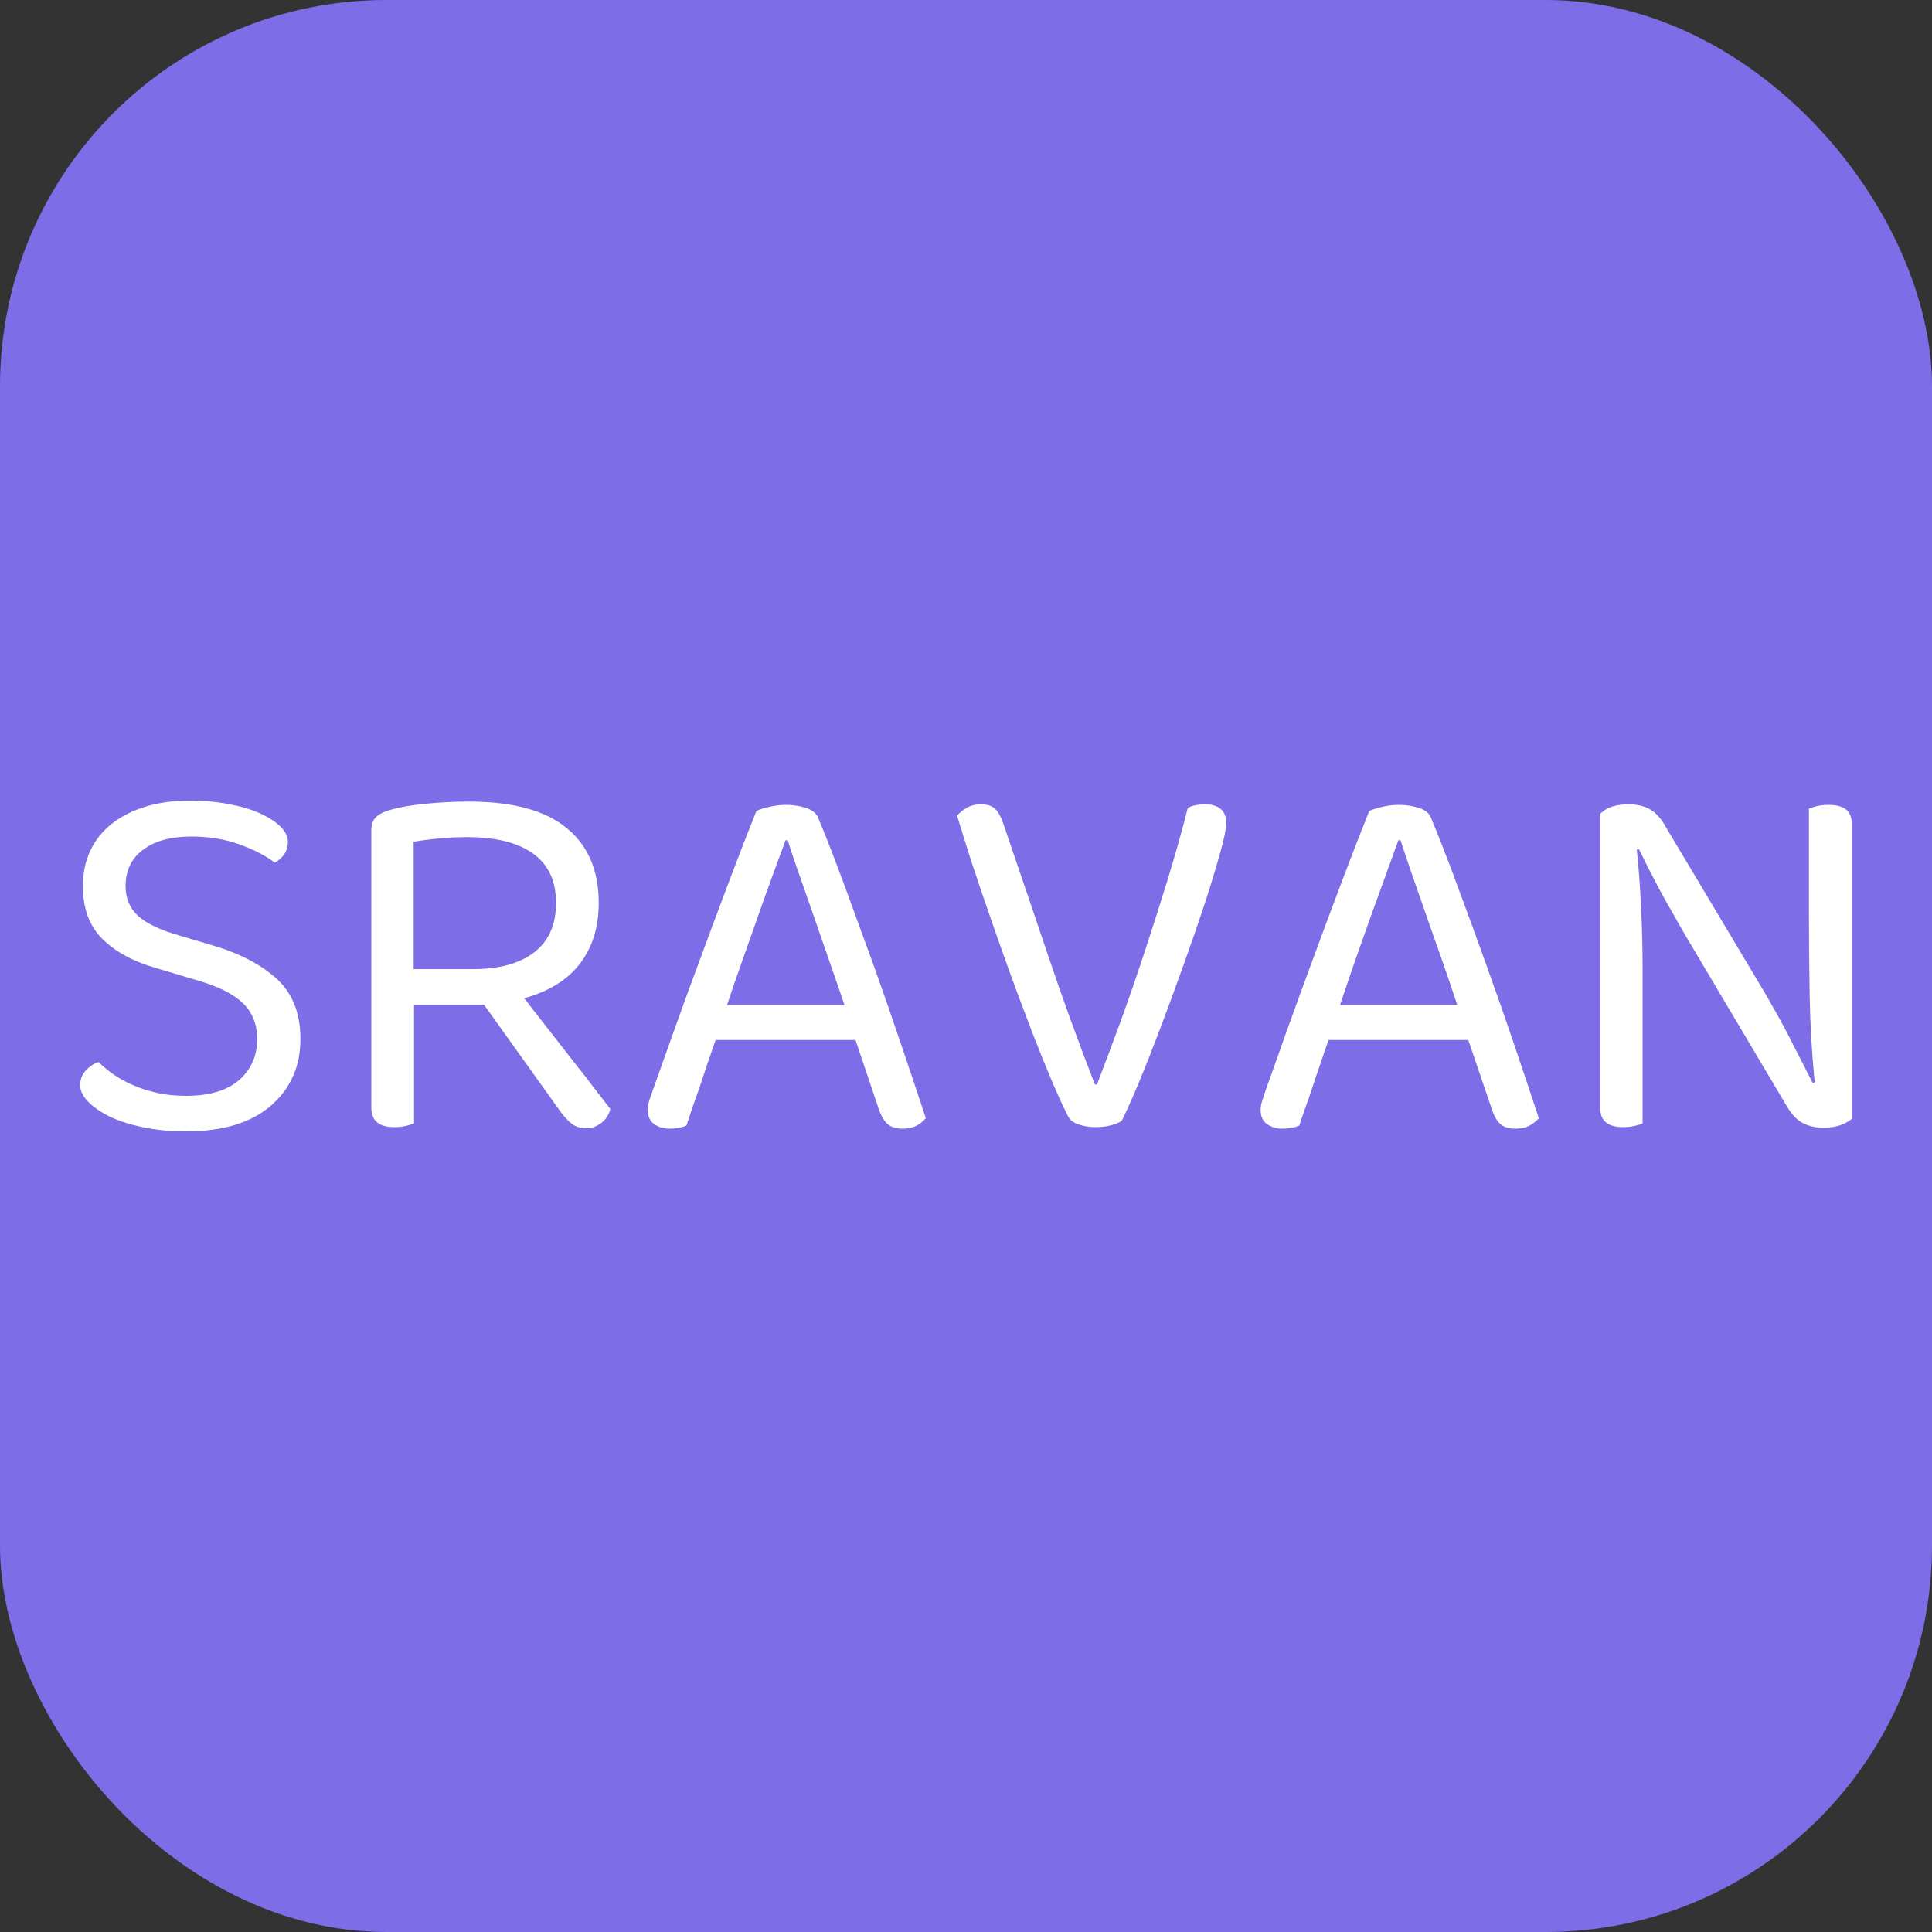 <svg xmlns="http://www.w3.org/2000/svg" width="256" height="256" viewBox="0 0 100 100"><rect x="0" y="0" width="100" height="100" fill="#333333" stroke="none"/><rect width="100" height="100" rx="20" fill="#7d6ee7"></rect><path fill="#fff" d="M9.63 56.72L9.63 56.72Q11.44 56.72 12.38 55.90Q13.31 55.08 13.31 53.78L13.31 53.78Q13.31 52.65 12.59 51.94Q11.88 51.24 10.34 50.78L10.34 50.78L7.99 50.08Q6.26 49.57 5.27 48.57Q4.29 47.57 4.29 45.87L4.29 45.87Q4.29 44.84 4.68 44.02Q5.07 43.20 5.80 42.63Q6.53 42.06 7.54 41.75Q8.55 41.44 9.82 41.44L9.82 41.44Q10.90 41.44 11.84 41.62Q12.77 41.79 13.46 42.10Q14.14 42.41 14.52 42.79Q14.90 43.17 14.90 43.57L14.90 43.57Q14.90 43.95 14.71 44.22Q14.52 44.49 14.22 44.65L14.22 44.65Q13.52 44.11 12.40 43.71Q11.28 43.30 9.90 43.30L9.90 43.30Q8.31 43.30 7.41 43.98Q6.50 44.65 6.50 45.87L6.50 45.87Q6.50 46.81 7.15 47.41Q7.80 48.00 9.31 48.43L9.31 48.43L10.96 48.92Q13.09 49.54 14.32 50.66Q15.55 51.78 15.55 53.78L15.55 53.78Q15.55 55.91 14.01 57.24Q12.47 58.56 9.63 58.56L9.63 58.56Q8.39 58.56 7.38 58.34Q6.37 58.13 5.65 57.78Q4.94 57.42 4.55 57.01Q4.15 56.59 4.15 56.18L4.15 56.18Q4.15 55.72 4.44 55.41Q4.72 55.10 5.10 54.97L5.10 54.97Q5.40 55.27 5.83 55.58Q6.26 55.89 6.83 56.14Q7.39 56.40 8.10 56.56Q8.80 56.72 9.63 56.72ZM21.43 52.00L21.43 58.15Q21.27 58.21 21.00 58.28Q20.73 58.34 20.41 58.34L20.41 58.34Q19.22 58.34 19.22 57.34L19.22 57.34L19.22 42.98Q19.22 42.55 19.44 42.32Q19.65 42.09 20.11 41.95L20.11 41.95Q20.89 41.71 22.04 41.60Q23.19 41.49 24.27 41.49L24.27 41.49Q27.67 41.49 29.33 42.86Q30.99 44.22 30.99 46.73L30.99 46.73Q30.99 48.60 30.03 49.86Q29.07 51.13 27.13 51.67L27.13 51.67Q27.81 52.54 28.48 53.40Q29.16 54.27 29.76 55.04Q30.37 55.80 30.84 56.43Q31.32 57.05 31.59 57.40L31.59 57.40Q31.48 57.86 31.11 58.13Q30.75 58.40 30.37 58.40L30.37 58.40Q29.91 58.40 29.61 58.18Q29.32 57.96 28.99 57.51L28.99 57.51L25.05 52.00L21.43 52.00ZM21.41 50.16L24.51 50.16Q26.51 50.16 27.64 49.30Q28.78 48.43 28.78 46.73L28.78 46.73Q28.78 45.03 27.59 44.18Q26.40 43.33 24.19 43.33L24.19 43.33Q23.46 43.33 22.72 43.40Q21.97 43.47 21.41 43.57L21.41 43.57L21.41 50.16ZM45.49 57.42L44.28 53.83L37.04 53.83Q36.85 54.37 36.63 55.01Q36.42 55.64 36.22 56.25Q36.01 56.86 35.82 57.38Q35.64 57.91 35.53 58.26L35.53 58.26Q35.15 58.42 34.64 58.42L34.64 58.42Q34.20 58.42 33.87 58.19Q33.53 57.96 33.53 57.45L33.53 57.45Q33.53 57.21 33.61 56.95Q33.69 56.70 33.80 56.40L33.80 56.40Q34.20 55.27 34.84 53.48Q35.47 51.70 36.22 49.69Q36.96 47.68 37.73 45.64Q38.50 43.60 39.15 41.98L39.15 41.98Q39.36 41.87 39.79 41.77Q40.23 41.66 40.69 41.66L40.69 41.66Q41.23 41.66 41.72 41.82Q42.22 41.98 42.36 42.36L42.36 42.36Q43.01 43.92 43.75 45.94Q44.49 47.95 45.25 50.05Q46.00 52.16 46.69 54.20Q47.38 56.24 47.92 57.88L47.92 57.88Q47.70 58.13 47.41 58.28Q47.11 58.42 46.73 58.42L46.73 58.42Q46.22 58.42 45.95 58.19Q45.68 57.96 45.49 57.42L45.49 57.42ZM40.77 43.49L40.66 43.49Q40.36 44.30 39.98 45.34Q39.60 46.38 39.20 47.52Q38.80 48.65 38.39 49.81Q37.98 50.97 37.63 52.02L37.63 52.02L43.71 52.02Q43.30 50.81 42.87 49.58Q42.44 48.35 42.05 47.22Q41.66 46.09 41.32 45.13Q40.98 44.17 40.77 43.49L40.77 43.49ZM58.07 57.99L58.07 57.99Q57.94 58.13 57.56 58.23Q57.18 58.34 56.72 58.34L56.72 58.34Q56.21 58.34 55.80 58.19Q55.40 58.05 55.27 57.75L55.27 57.75Q54.91 57.05 54.44 55.94Q53.97 54.83 53.44 53.47Q52.92 52.11 52.36 50.59Q51.81 49.08 51.30 47.60Q50.78 46.11 50.32 44.72Q49.87 43.33 49.54 42.22L49.54 42.22Q49.70 42.01 50.03 41.82Q50.35 41.63 50.76 41.63L50.76 41.63Q51.27 41.63 51.51 41.87Q51.76 42.12 51.92 42.60L51.92 42.60Q53.13 46.14 54.24 49.43Q55.35 52.73 56.67 56.13L56.67 56.13L56.78 56.13Q57.37 54.59 58.01 52.85Q58.64 51.11 59.25 49.26Q59.86 47.41 60.44 45.52Q61.02 43.63 61.48 41.82L61.48 41.82Q61.83 41.63 62.39 41.63L62.39 41.63Q62.88 41.63 63.18 41.87Q63.47 42.12 63.47 42.60L63.47 42.60Q63.47 43.01 63.16 44.13Q62.85 45.25 62.37 46.73Q61.88 48.22 61.27 49.92Q60.66 51.62 60.07 53.19Q59.48 54.75 58.94 56.05Q58.40 57.34 58.07 57.99ZM77.22 57.42L76.00 53.83L68.76 53.83Q68.58 54.37 68.36 55.01Q68.14 55.64 67.94 56.25Q67.74 56.86 67.55 57.38Q67.36 57.91 67.25 58.26L67.25 58.26Q66.88 58.42 66.36 58.42L66.36 58.42Q65.93 58.42 65.59 58.19Q65.25 57.96 65.25 57.45L65.25 57.45Q65.25 57.21 65.34 56.95Q65.42 56.70 65.52 56.40L65.52 56.40Q65.93 55.27 66.56 53.48Q67.20 51.70 67.94 49.69Q68.68 47.68 69.45 45.64Q70.22 43.60 70.87 41.98L70.87 41.98Q71.09 41.87 71.52 41.77Q71.95 41.66 72.41 41.66L72.41 41.66Q72.95 41.66 73.45 41.82Q73.95 41.98 74.08 42.36L74.08 42.36Q74.73 43.92 75.47 45.94Q76.22 47.95 76.97 50.05Q77.73 52.16 78.42 54.20Q79.11 56.24 79.65 57.88L79.65 57.88Q79.43 58.13 79.13 58.28Q78.84 58.42 78.46 58.42L78.46 58.42Q77.94 58.42 77.67 58.19Q77.40 57.96 77.22 57.42L77.22 57.42ZM72.49 43.49L72.38 43.49Q72.09 44.30 71.71 45.34Q71.33 46.38 70.92 47.52Q70.52 48.65 70.11 49.81Q69.71 50.97 69.36 52.02L69.36 52.02L75.43 52.02Q75.03 50.81 74.60 49.58Q74.16 48.35 73.77 47.22Q73.38 46.09 73.04 45.13Q72.71 44.17 72.49 43.49L72.49 43.49ZM84.02 58.34L84.02 58.34Q82.83 58.34 82.83 57.37L82.83 57.37L82.83 42.12Q83.32 41.63 84.29 41.63L84.29 41.63Q84.94 41.63 85.40 41.89Q85.86 42.14 86.23 42.82L86.23 42.82L91.39 51.46Q91.71 52.02 92.07 52.66Q92.42 53.29 92.74 53.93Q93.06 54.56 93.35 55.12Q93.63 55.67 93.82 56.05L93.82 56.05L93.93 56.02Q93.71 53.83 93.67 51.62Q93.63 49.41 93.63 47.30L93.63 47.30L93.63 41.85Q93.79 41.79 94.06 41.72Q94.33 41.66 94.66 41.66L94.66 41.66Q95.85 41.66 95.85 42.63L95.85 42.63L95.85 57.91Q95.60 58.13 95.22 58.25Q94.85 58.37 94.39 58.37L94.39 58.37Q93.74 58.37 93.28 58.11Q92.82 57.86 92.44 57.18L92.44 57.18L87.31 48.54Q86.99 48.00 86.63 47.35Q86.26 46.71 85.92 46.09Q85.59 45.46 85.30 44.90Q85.02 44.33 84.83 43.95L84.83 43.95L84.72 43.98Q84.86 45.27 84.94 46.94Q85.02 48.60 85.02 50.08L85.02 50.08L85.02 58.15Q84.88 58.21 84.60 58.28Q84.32 58.34 84.02 58.34Z"></path></svg>